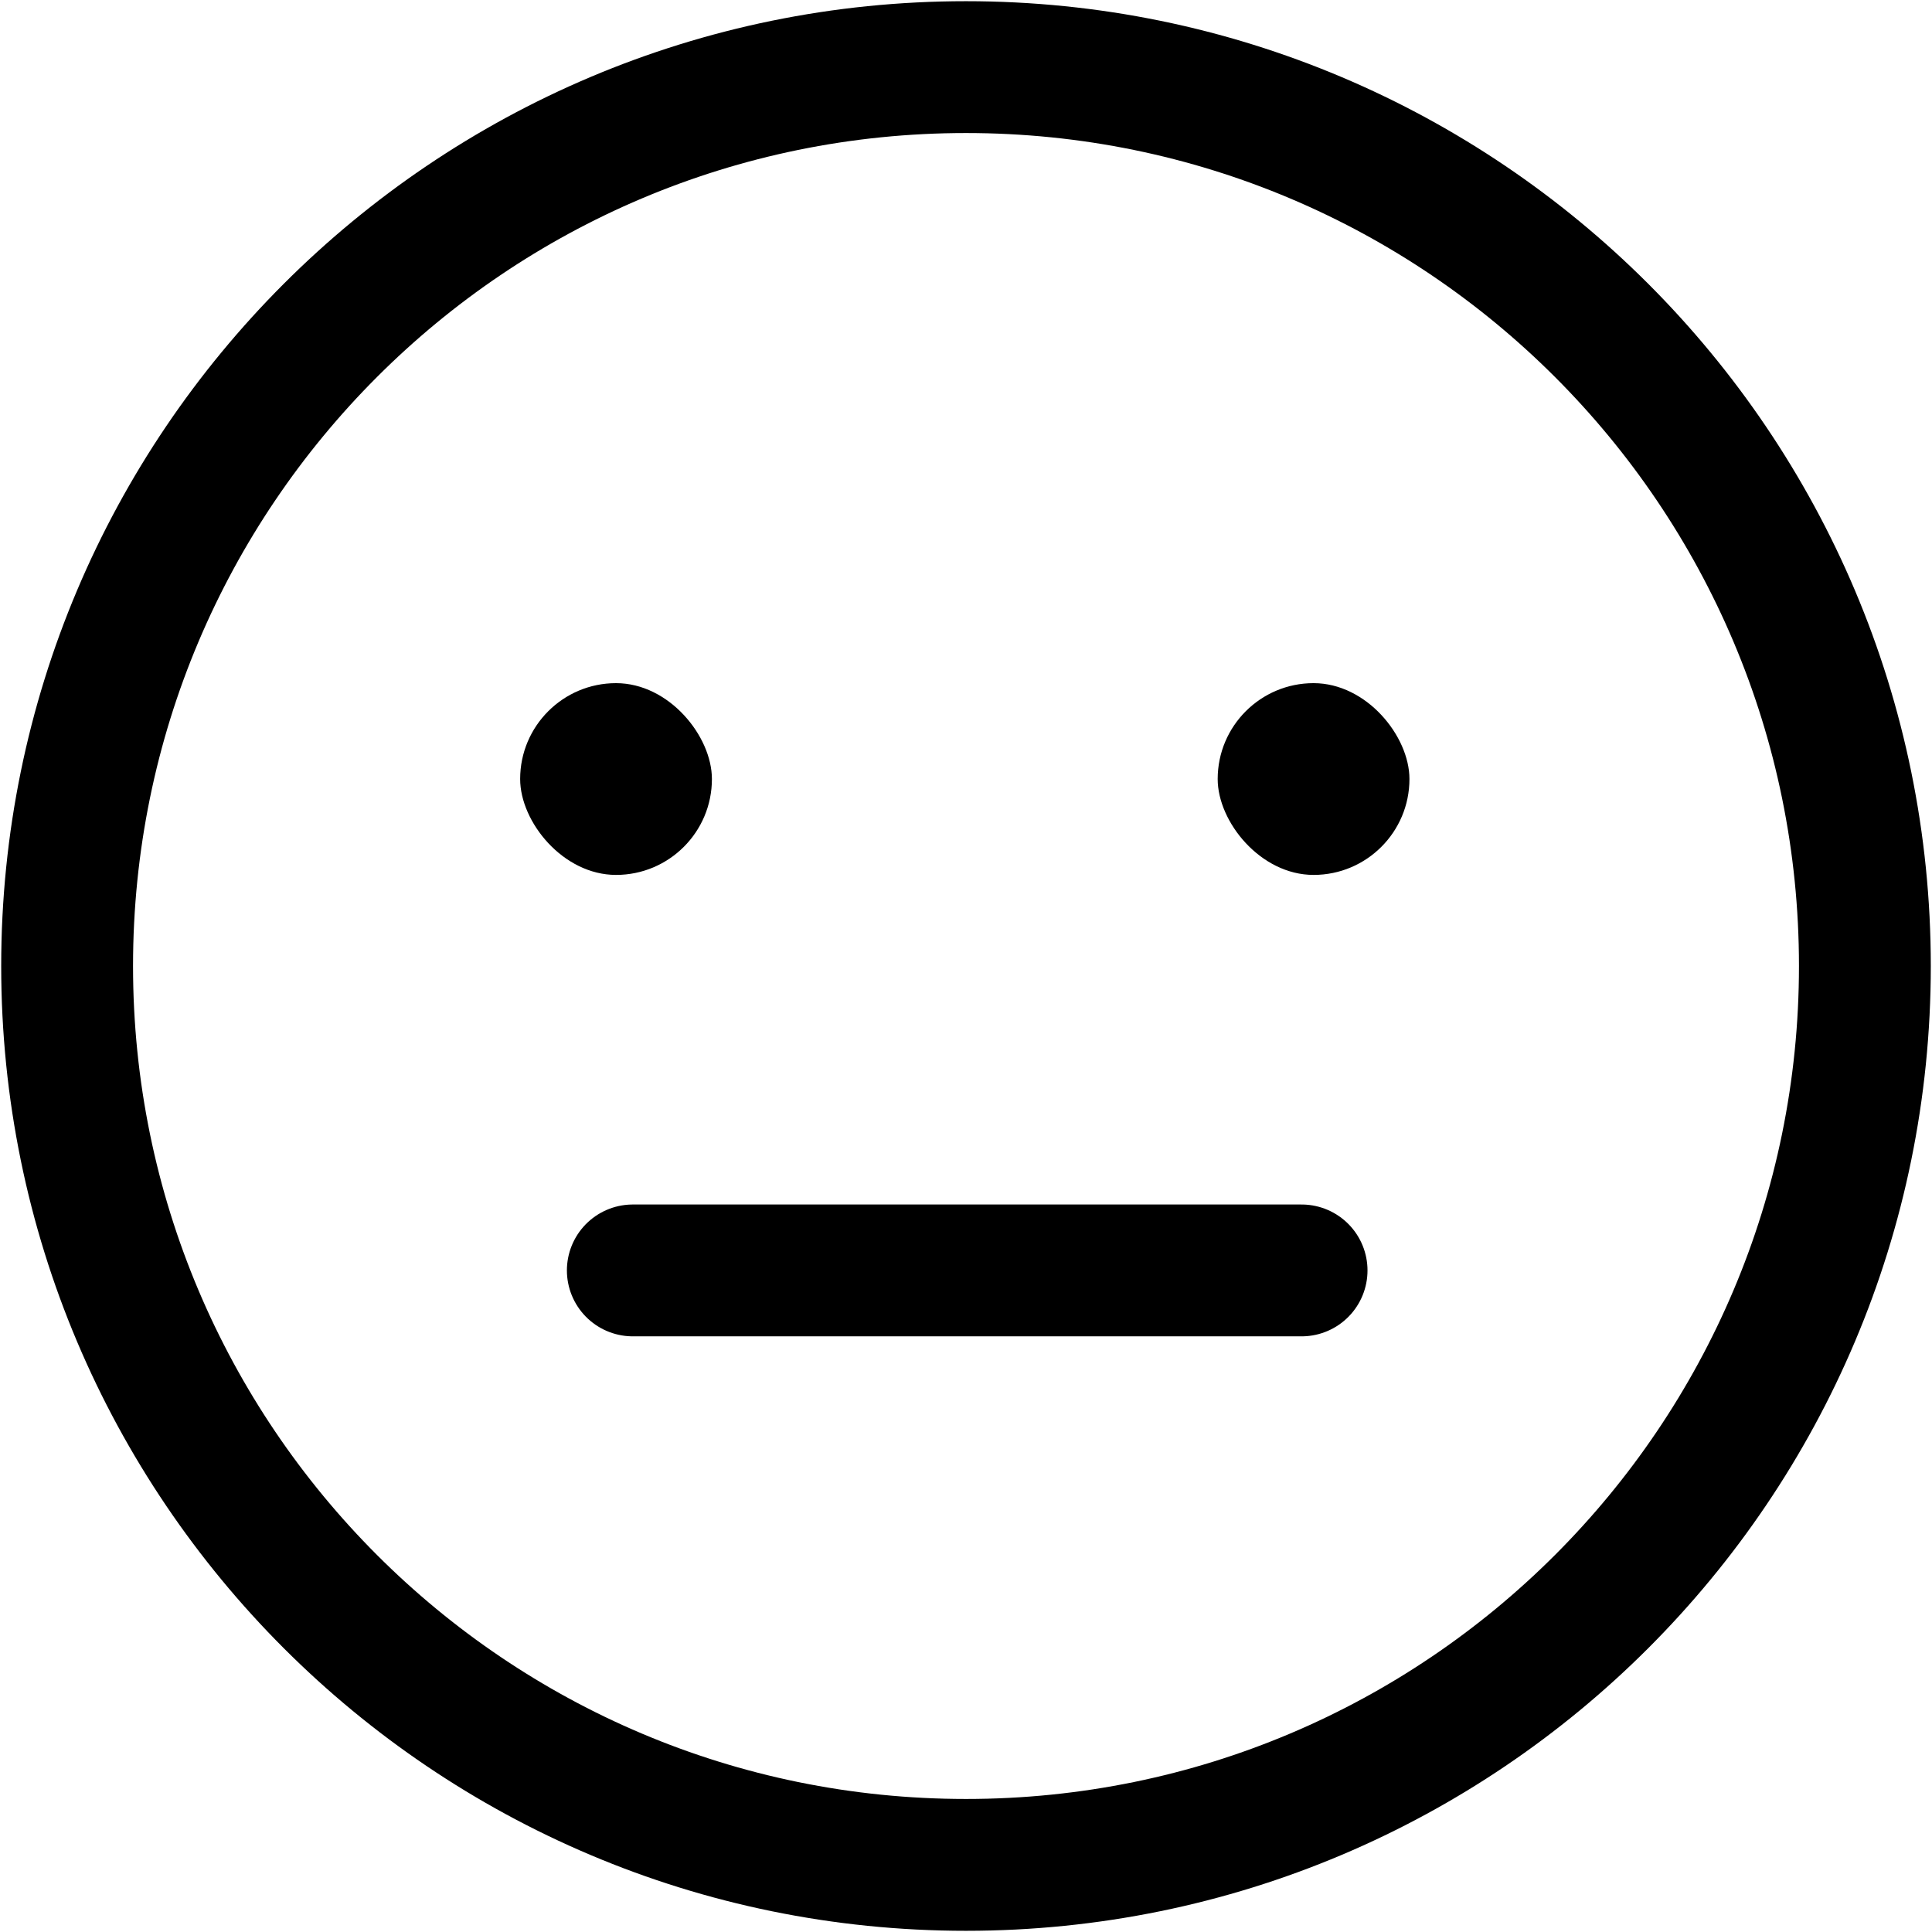 <svg width="806" height="806" viewBox="0 0 806 806" fill="none" xmlns="http://www.w3.org/2000/svg">
<rect x="217" y="285" width="80" height="80" rx="40" fill="black"/>
<rect x="508" y="285" width="80" height="80" rx="40" fill="black"/>
<path d="M264 530H543M403 778C195.893 778 28 610.107 28 403C28 195.893 195.893 28 403 28C610.107 28 778 195.893 778 403C778 610.107 610.107 778 403 778Z" stroke="black" stroke-width="55" stroke-linecap="round"/>
</svg>

